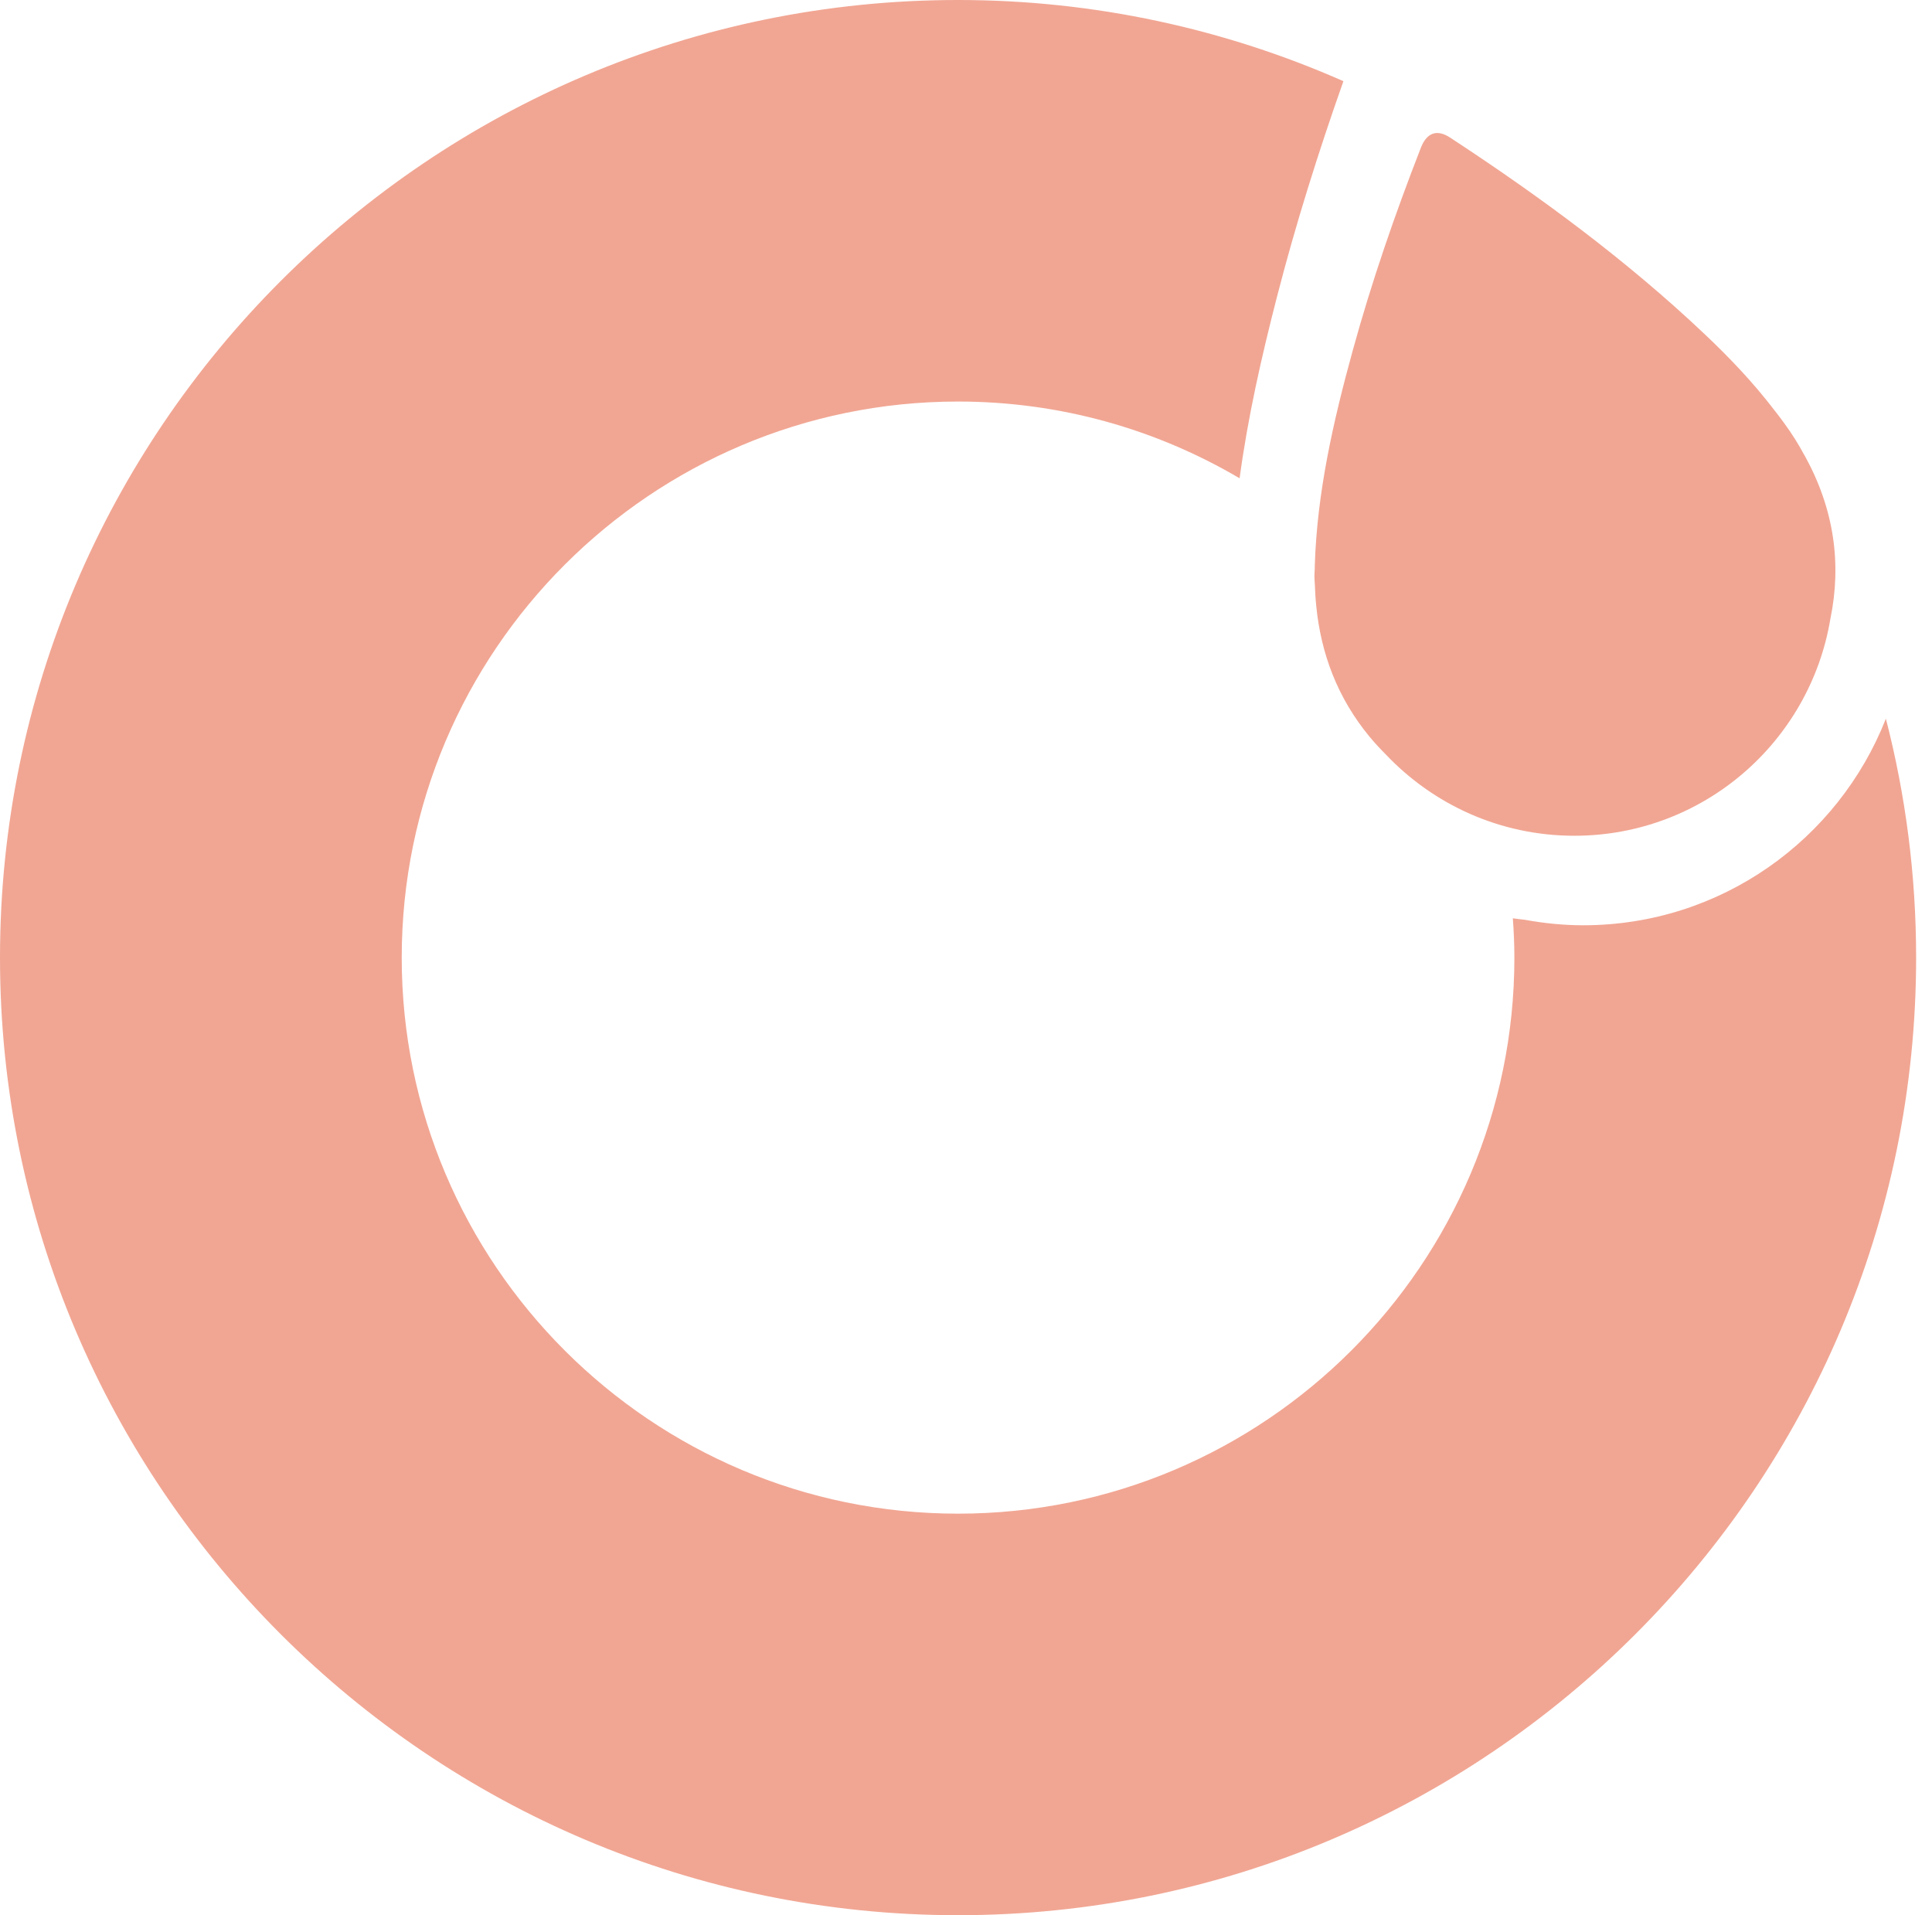 <svg width="115" height="114" viewBox="0 0 115 114" fill="none" xmlns="http://www.w3.org/2000/svg">
<path fill-rule="evenodd" clip-rule="evenodd" d="M107.424 27.122C107.41 27.096 107.391 27.074 107.377 27.048C107.044 26.421 106.663 25.826 106.249 25.253C106.097 25.034 105.93 24.826 105.771 24.613C105.716 24.546 105.667 24.476 105.612 24.41C104.372 22.786 102.962 21.301 101.469 19.89C96.811 15.483 91.668 11.697 86.315 8.189C85.534 7.677 84.927 7.894 84.575 8.796C83.031 12.757 81.645 16.77 80.518 20.87C79.363 25.073 78.393 29.309 78.26 33.693C78.259 33.74 78.262 33.788 78.261 33.836C78.257 33.986 78.239 34.133 78.239 34.284C78.239 34.471 78.26 34.653 78.267 34.838C78.273 35.047 78.285 35.254 78.297 35.462C78.312 35.656 78.324 35.852 78.345 36.045C78.626 38.906 79.61 41.539 81.531 43.865C81.834 44.231 82.156 44.575 82.488 44.908C85.307 47.882 89.286 49.747 93.709 49.747C101.381 49.747 107.73 44.16 108.951 36.839C109.63 33.536 109.168 30.284 107.424 27.122Z" fill="#F1A693"/>
<path fill-rule="evenodd" clip-rule="evenodd" d="M112.255 42.779C109.428 49.974 102.432 55.076 94.231 55.076C93.043 55.076 91.885 54.952 90.756 54.748C90.521 54.72 90.284 54.697 90.05 54.66C90.105 55.435 90.142 56.213 90.142 57C90.142 75.251 75.287 90.099 57.027 90.099C38.767 90.099 23.912 75.251 23.912 57C23.912 38.749 38.767 23.901 57.027 23.901C63.139 23.901 68.867 25.572 73.786 28.47C74.274 24.837 75.087 21.256 76.004 17.692C77.124 13.341 78.472 9.064 79.965 4.832C72.941 1.734 65.184 0 57.027 0C25.582 0 0 25.571 0 57C0 88.431 25.582 114 57.027 114C88.472 114 114.055 88.431 114.055 57C114.055 52.092 113.429 47.327 112.255 42.779Z" fill="#F1A693"/>
</svg>
